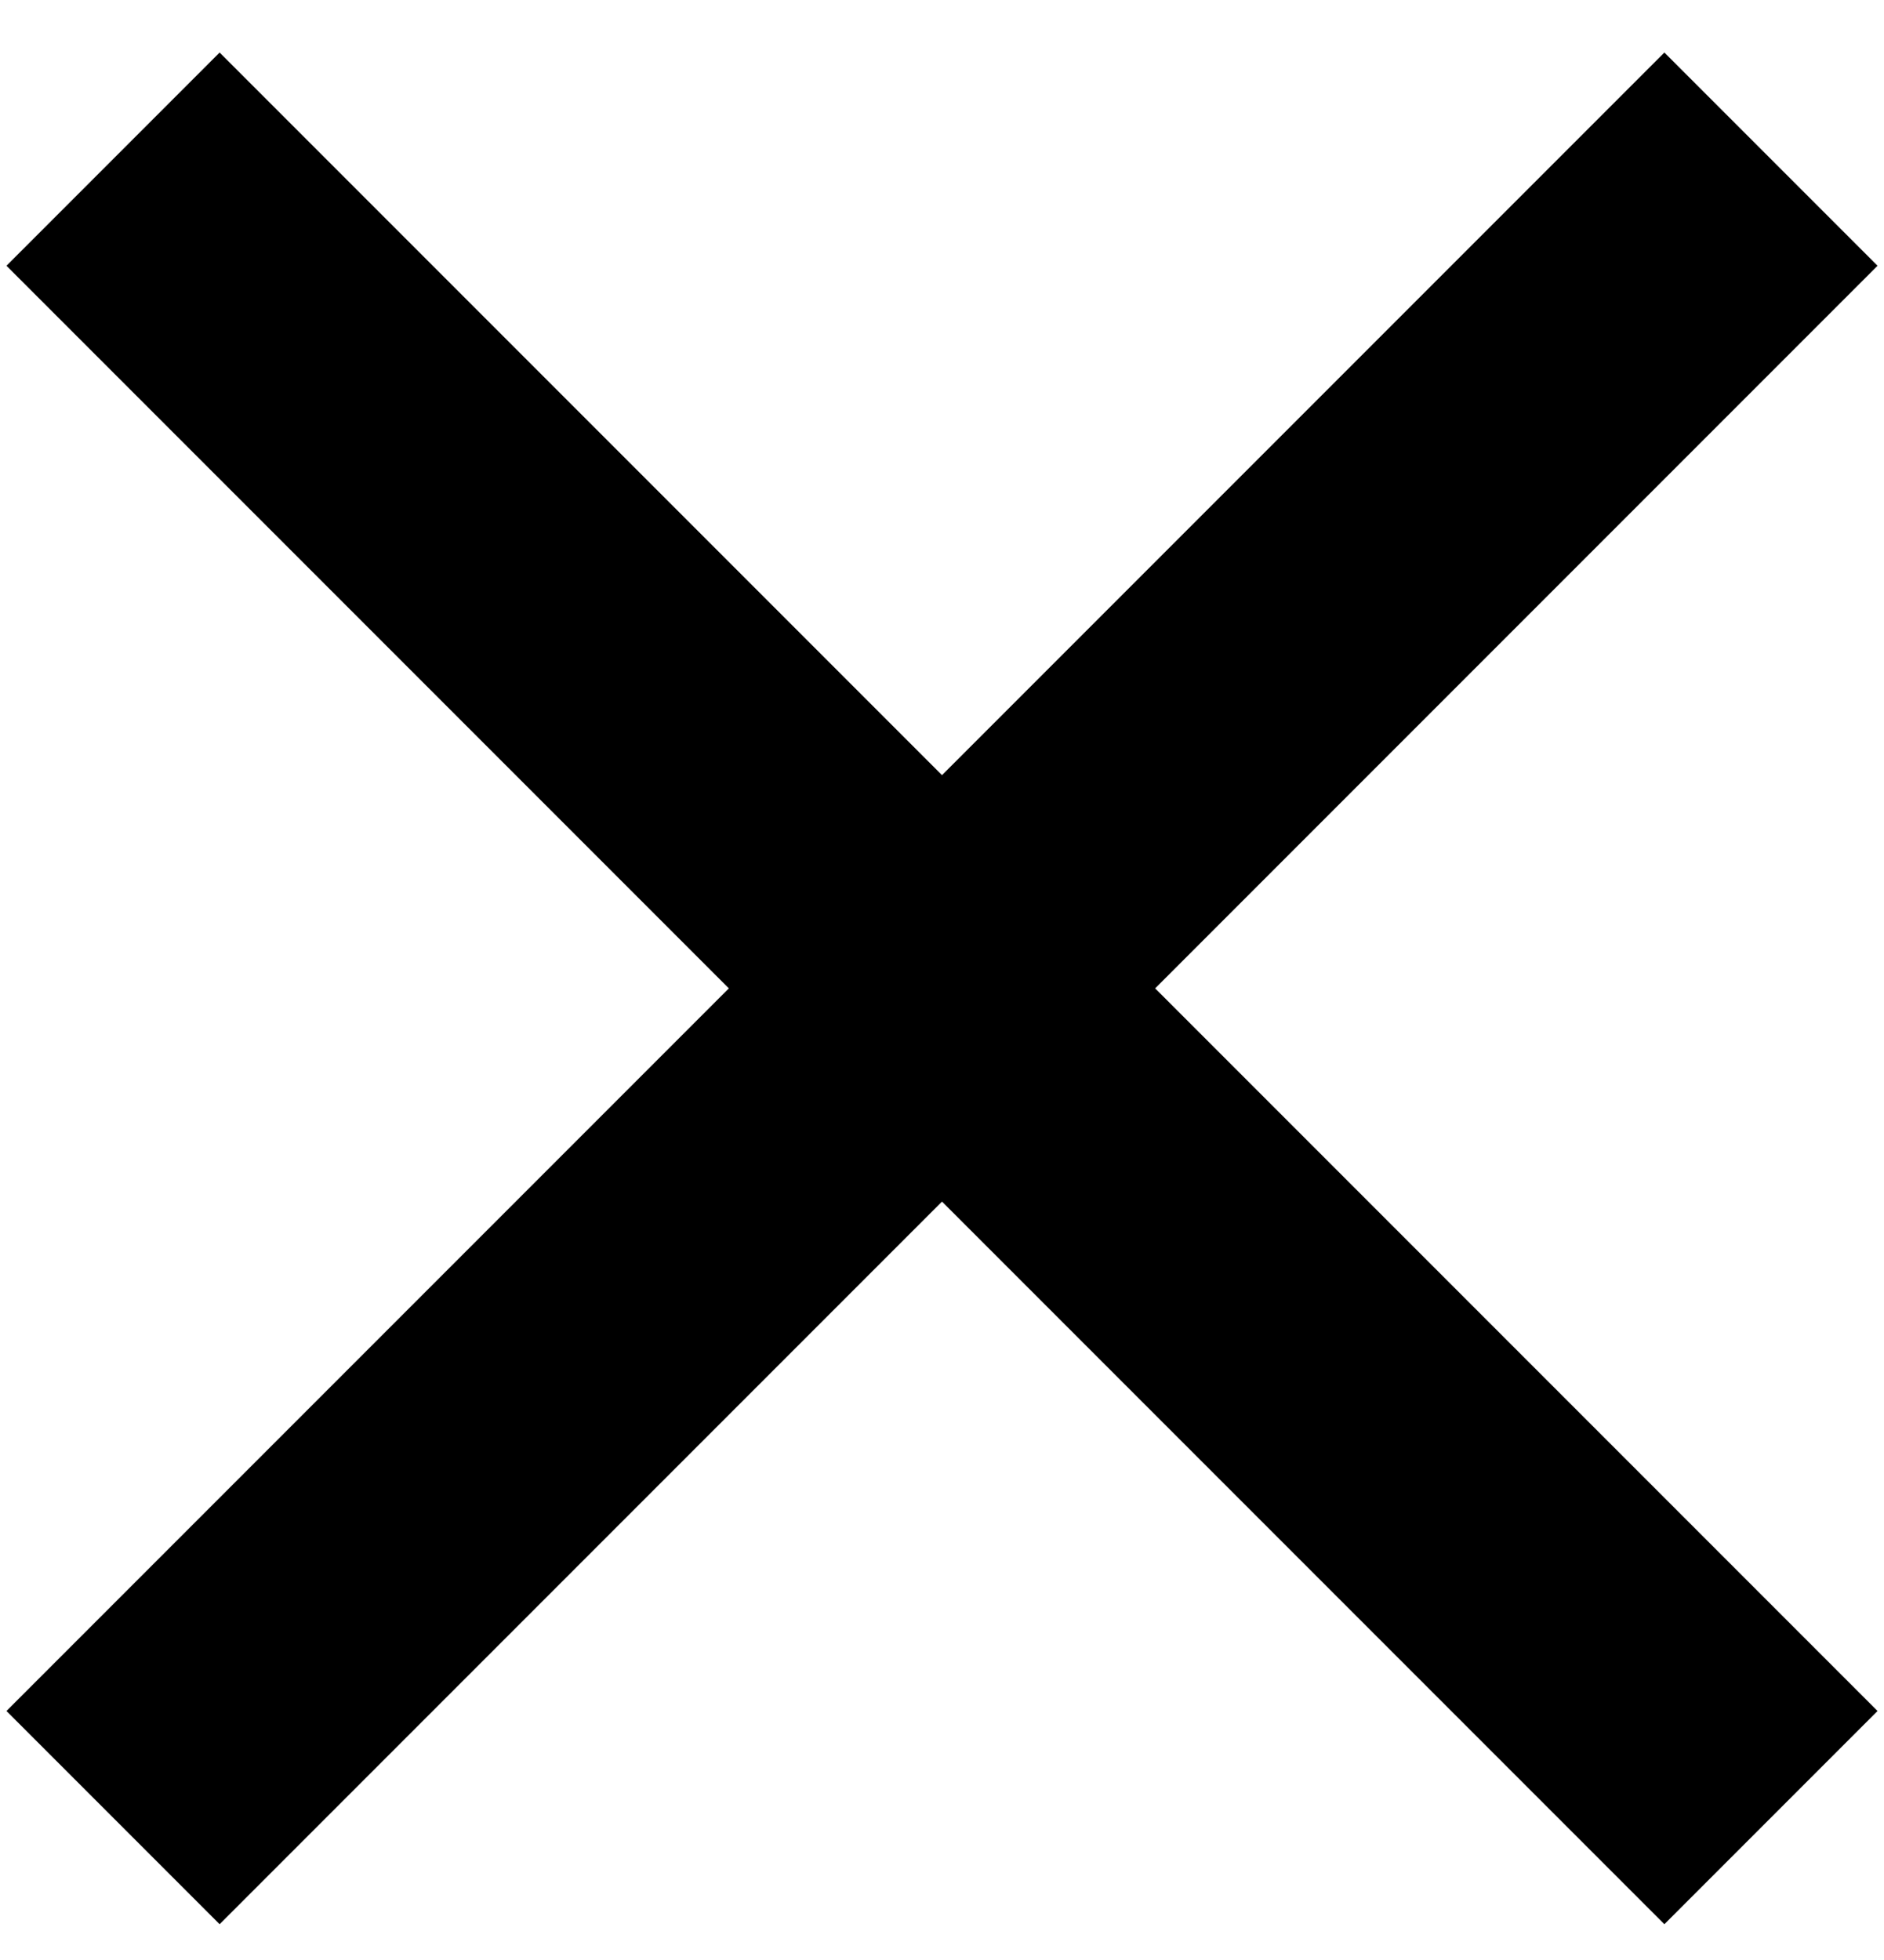 <svg width="25" height="26" viewBox="0 0 25 26" fill="none" xmlns="http://www.w3.org/2000/svg">
<path d="M23.5 2.111L1.5 24.111" stroke="black" stroke-width="4"/>
<path d="M1.5 2.111L23.5 24.111" stroke="black" stroke-width="4"/>
</svg>
